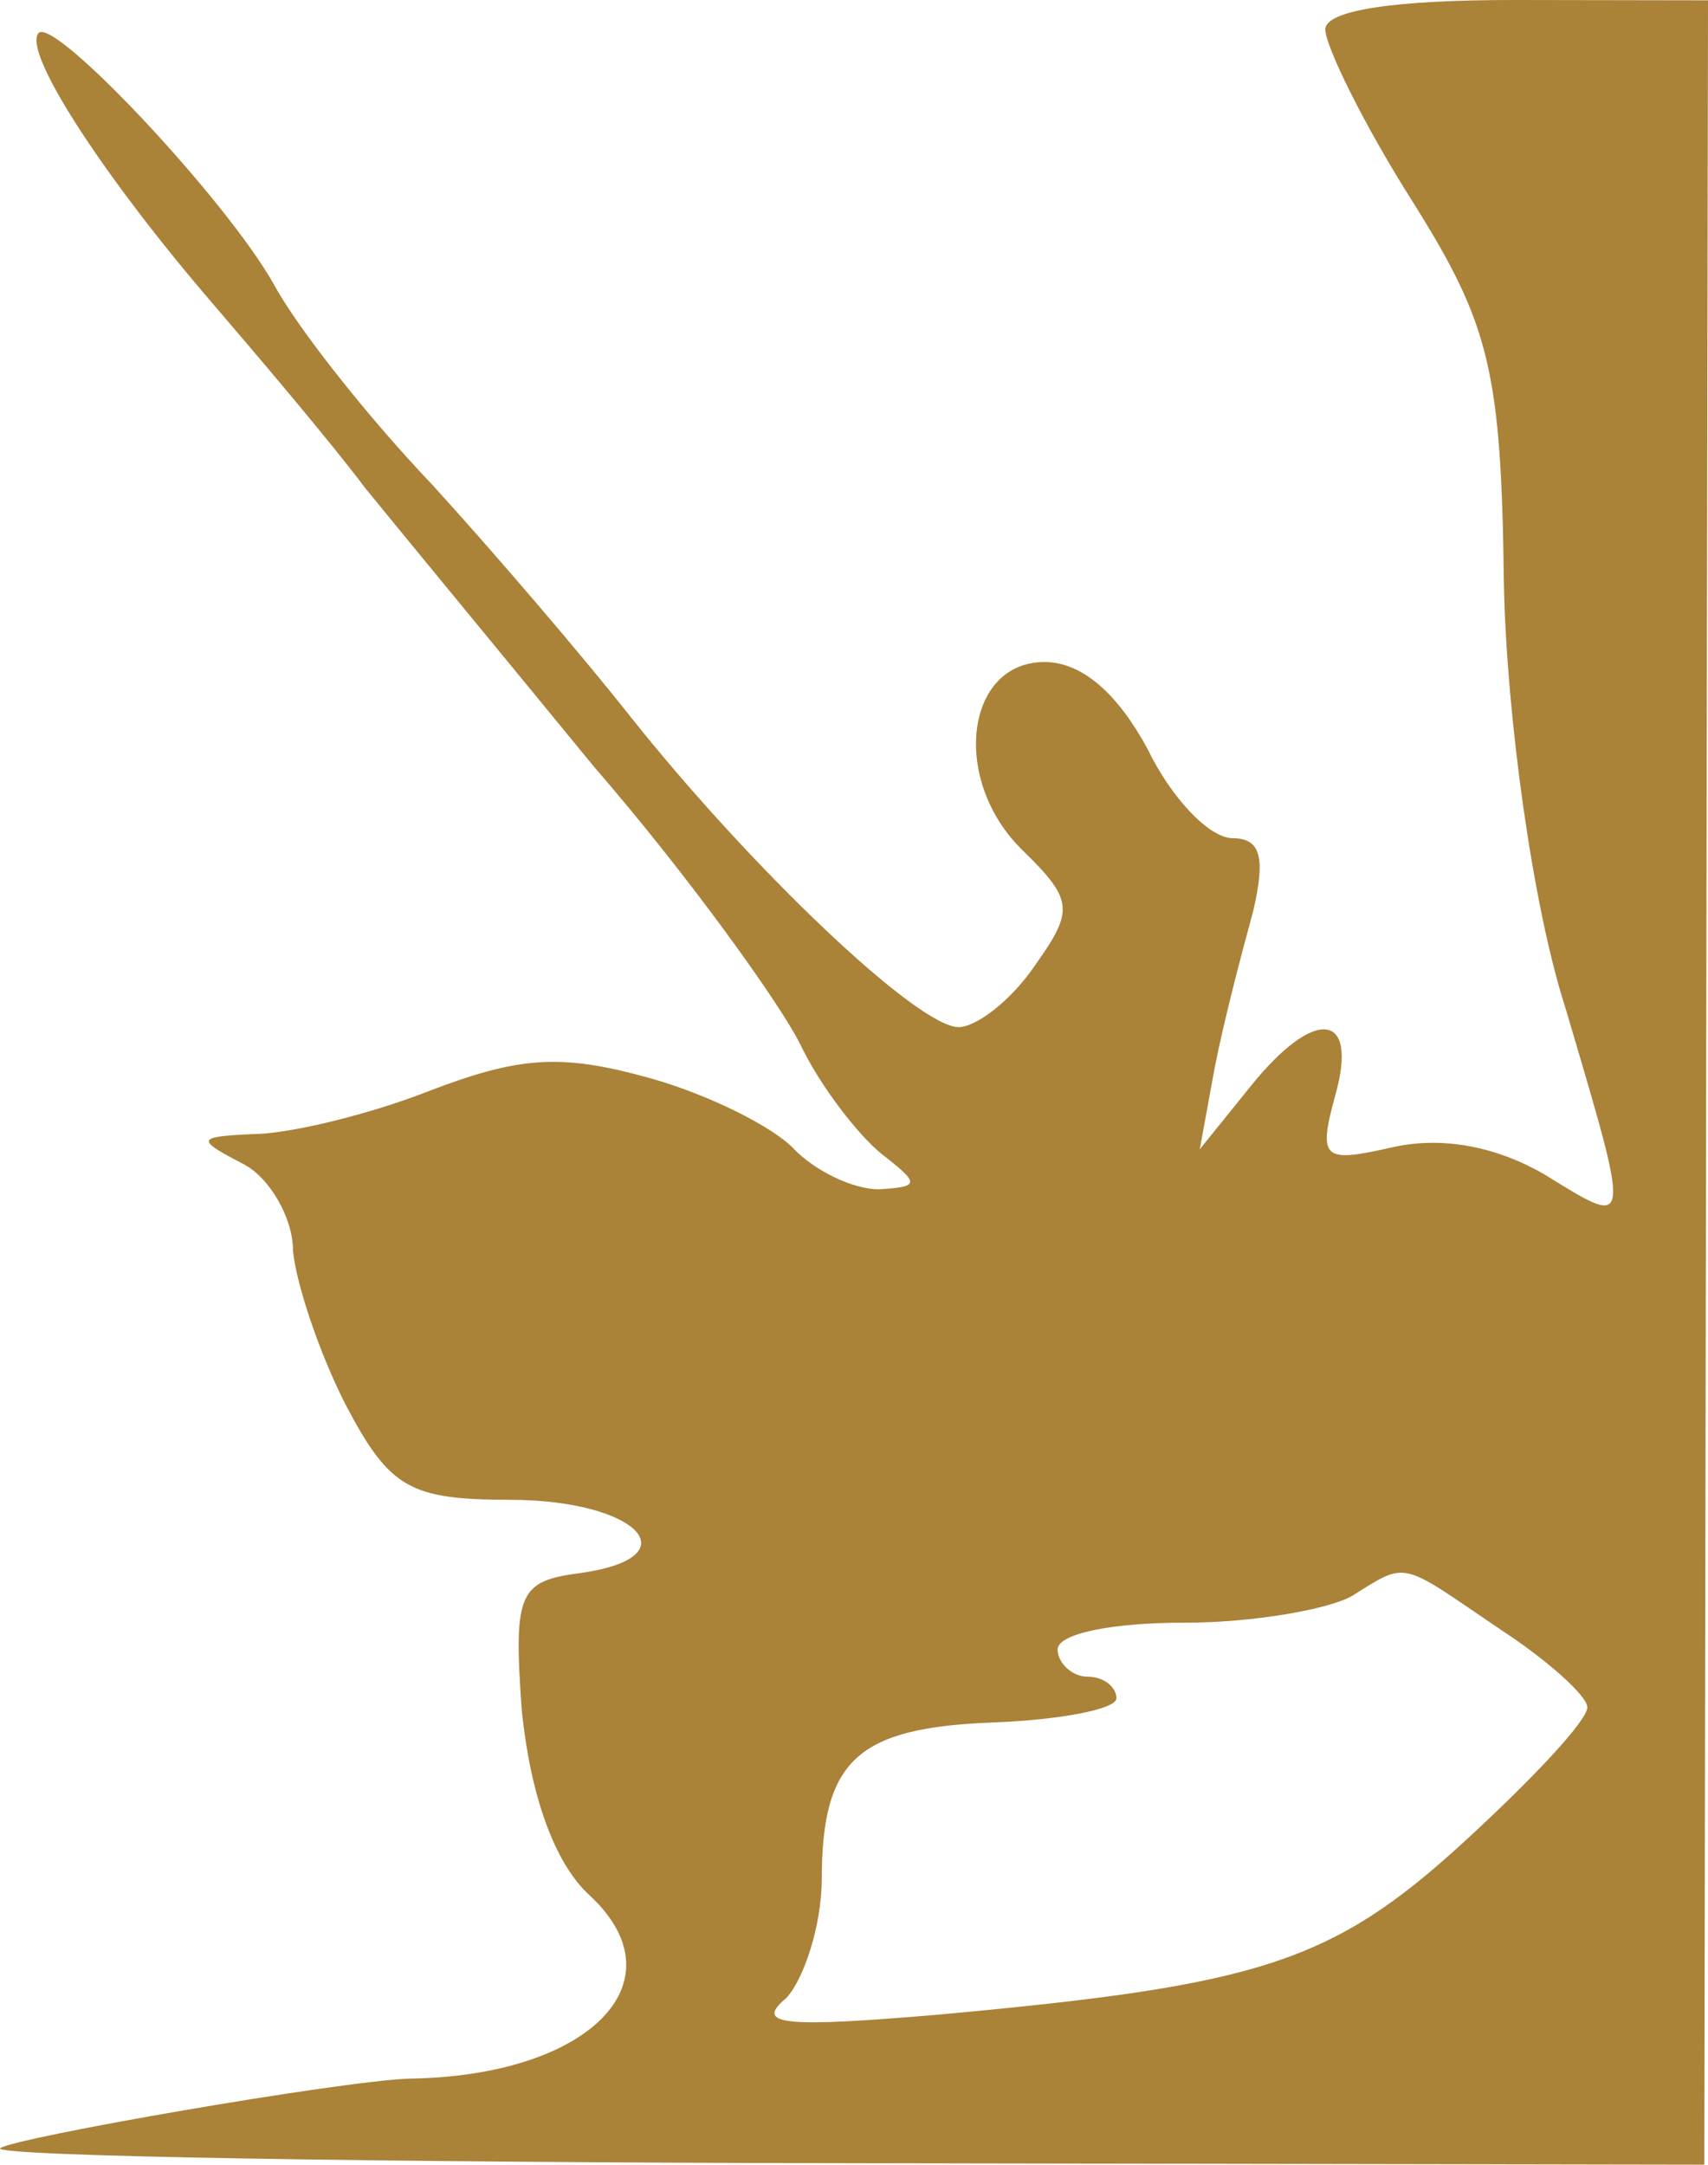 <svg xmlns="http://www.w3.org/2000/svg" viewBox="0, 0, 453.889, 575.265"><path d="M352.189 7.823c-.008 4.314 10.126 25.181 23.388 46.054 20.282 32.389 23.39 44.616 24.076 101.417.722 35.23 7.677 85.57 16.236 112.187 17.888 60.424 17.89 58.986-5.552 44.567-12.503-7.211-26.578-10.111-39.88-7.258-18.78 4.282-20.344 3.561-15.621-13.687 6.295-22.277-5.435-23.735-22.681-2.195l-13.325 16.514 3.947-21.563c2.368-12.218 7.092-30.185 10.24-41.683 3.152-13.655 2.38-19.408-5.442-19.422-6.258-.01-16.408-10.812-22.644-23.764-7.798-14.393-17.17-23.037-27.338-23.054-21.12-.036-25.085 31.592-5.561 50.319 13.275 12.964 13.27 15.84 3.077 30.202-6.273 9.336-15.672 16.51-20.365 16.502-10.951-.019-55.465-42.514-87.467-82.831-12.489-15.839-35.909-43.199-52.304-61.202-17.178-18.003-35.911-41.761-42.149-53.275-12.478-22.31-57.764-70.558-62.463-66.971-4.701 4.306 15.583 35.975 43.686 69.096 14.833 17.28 34.349 40.32 42.934 51.839 9.367 11.519 36.688 44.638 60.886 74.158 24.982 28.801 49.173 62.634 54.63 73.428 5.456 11.513 15.603 24.471 21.852 29.515 10.155 7.926 10.154 8.645-.798 9.345-7.04-.012-17.2-5.062-22.666-10.823-5.466-5.761-22.66-14.418-38.297-18.758-23.455-6.511-34.407-5.811-58.671 3.495-16.438 6.442-37.566 11.439-46.953 11.423-14.863.694-14.864 1.413-2.36 7.905 7.034 3.607 13.273 14.402 13.259 23.03.767 8.629 6.993 27.333 14.01 41.005 11.695 22.308 17.166 25.193 43.761 25.239 33.635.057 48.471 15.181 18.74 19.444-16.43 2.129-18 5.002-15.707 36.641 2.309 22.292 8.536 40.277 17.908 48.921 24.991 23.049-.082 48.171-47.798 48.808-18.774.687-104.843 15.64-108.759 18.509-1.568 2.154 99.335 3.764 224.488 3.976l228.405.389.489-287.589.489-287.589-50.843-.086c-32.853-.056-50.849 2.789-50.857 7.822zm46.21 424.992c13.283 8.651 23.435 18.014 23.431 20.89-.007 3.595-14.895 19.387-32.914 35.893-35.255 32.294-54.82 38.013-139.312 45.777-41.463 3.525-49.284 2.793-40.668-4.383 4.702-5.024 9.42-19.396 9.441-31.618.054-31.635 9.455-40.247 45.439-41.623 17.992-.689 32.859-3.539 32.864-6.415.005-2.876-3.119-5.758-7.813-5.765-3.911-.007-7.816-3.609-7.81-7.204.008-4.313 14.875-7.164 33.648-7.132 17.991.031 38.334-3.53 44.598-7.114 14.878-9.321 12.531-9.325 39.096 8.694z" fill="#aa8238"/></svg>